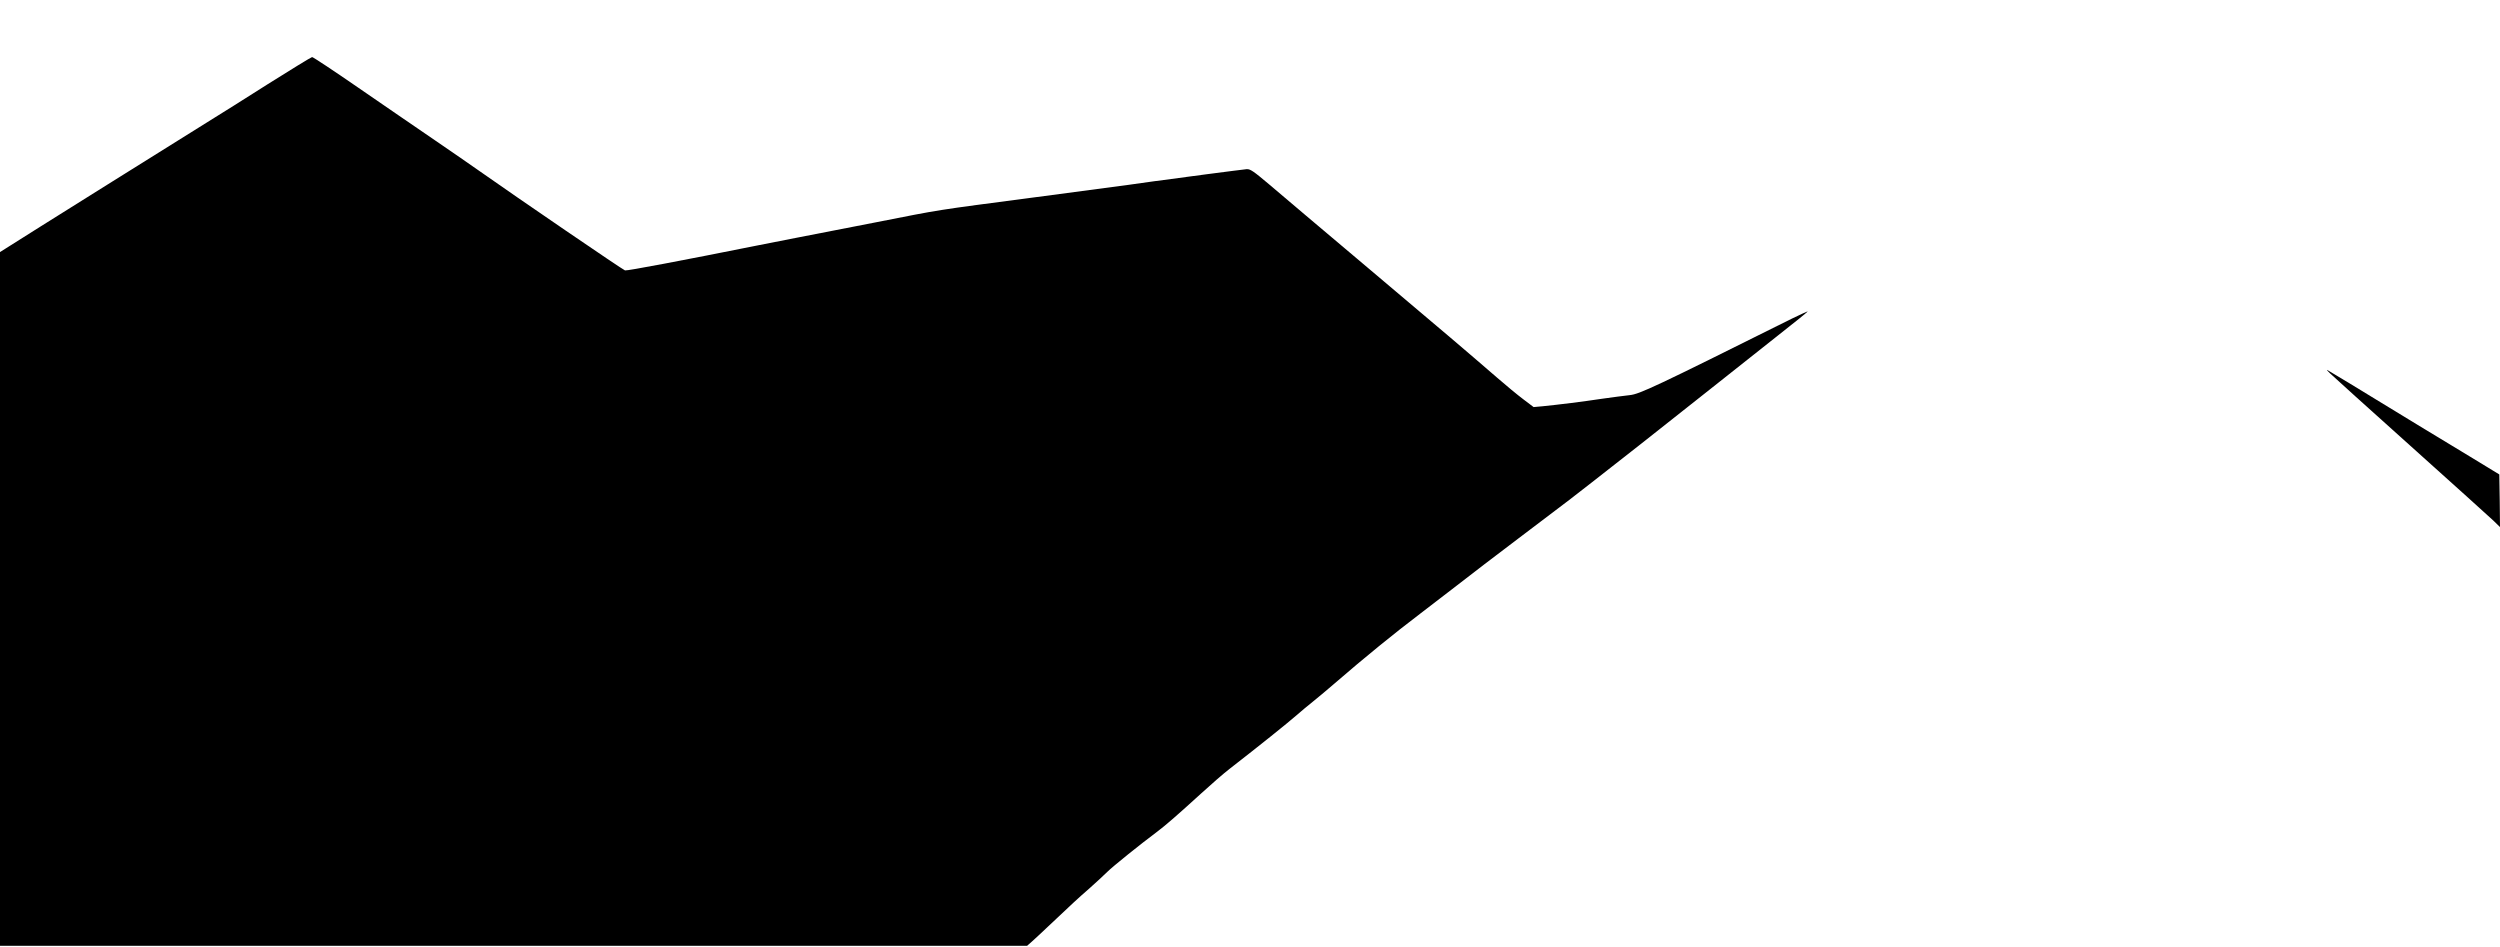 <?xml version="1.0" standalone="no"?>
<!DOCTYPE svg PUBLIC "-//W3C//DTD SVG 20010904//EN"
 "http://www.w3.org/TR/2001/REC-SVG-20010904/DTD/svg10.dtd">
<svg version="1.0" xmlns="http://www.w3.org/2000/svg"
 width="1800pt" height="682pt" viewBox="0 0 1800 682"
 preserveAspectRatio="xMidYMid meet">

<g transform="translate(0,682) scale(0.1,-0.1)"
fill="#000000" stroke="none">
<path d="M1920 6209 c-173 -110 -340 -215 -370 -233 -62 -38 -1455 -909 -1512
-947 l-38 -24 0 -2497 0 -2498 3698 0 3697 0 35 31 c19 17 71 65 115 107 176
166 213 201 297 274 47 42 106 96 130 120 39 39 238 199 360 290 61 46 144
118 314 273 72 66 165 147 208 180 230 179 401 316 487 390 25 22 76 65 114
95 38 30 107 89 155 130 215 186 425 357 620 505 51 39 167 128 259 199 91 71
292 225 446 341 154 116 317 240 363 275 46 36 118 92 161 125 117 90 551 432
857 675 148 118 367 291 486 385 119 93 215 171 214 173 -2 1 -52 -22 -112
-51 -989 -493 -1099 -545 -1170 -552 -38 -4 -127 -16 -199 -26 -138 -21 -317
-43 -427 -54 l-66 -6 -74 56 c-40 30 -125 100 -188 155 -244 211 -343 295
-920 782 -327 276 -653 551 -724 612 -110 93 -135 110 -160 108 -17 -2 -148
-18 -291 -37 -143 -19 -312 -42 -375 -50 -63 -9 -146 -20 -185 -26 -38 -5
-340 -45 -670 -89 -744 -98 -662 -85 -1150 -181 -225 -44 -480 -94 -565 -110
-85 -17 -209 -41 -275 -54 -554 -111 -951 -186 -965 -182 -15 4 -769 519
-1050 717 -52 37 -196 136 -320 221 -124 84 -370 254 -548 376 -178 123 -329
223 -335 222 -7 -1 -154 -91 -327 -200z"/>
<path d="M16775 4133 c17 -17 278 -252 580 -523 303 -271 571 -514 598 -539
l47 -46 -2 190 -3 189 -210 128 c-115 70 -280 170 -365 221 -85 52 -227 138
-315 192 -140 86 -249 152 -335 203 -22 14 -22 12 5 -15z"/>
</g>
</svg>
